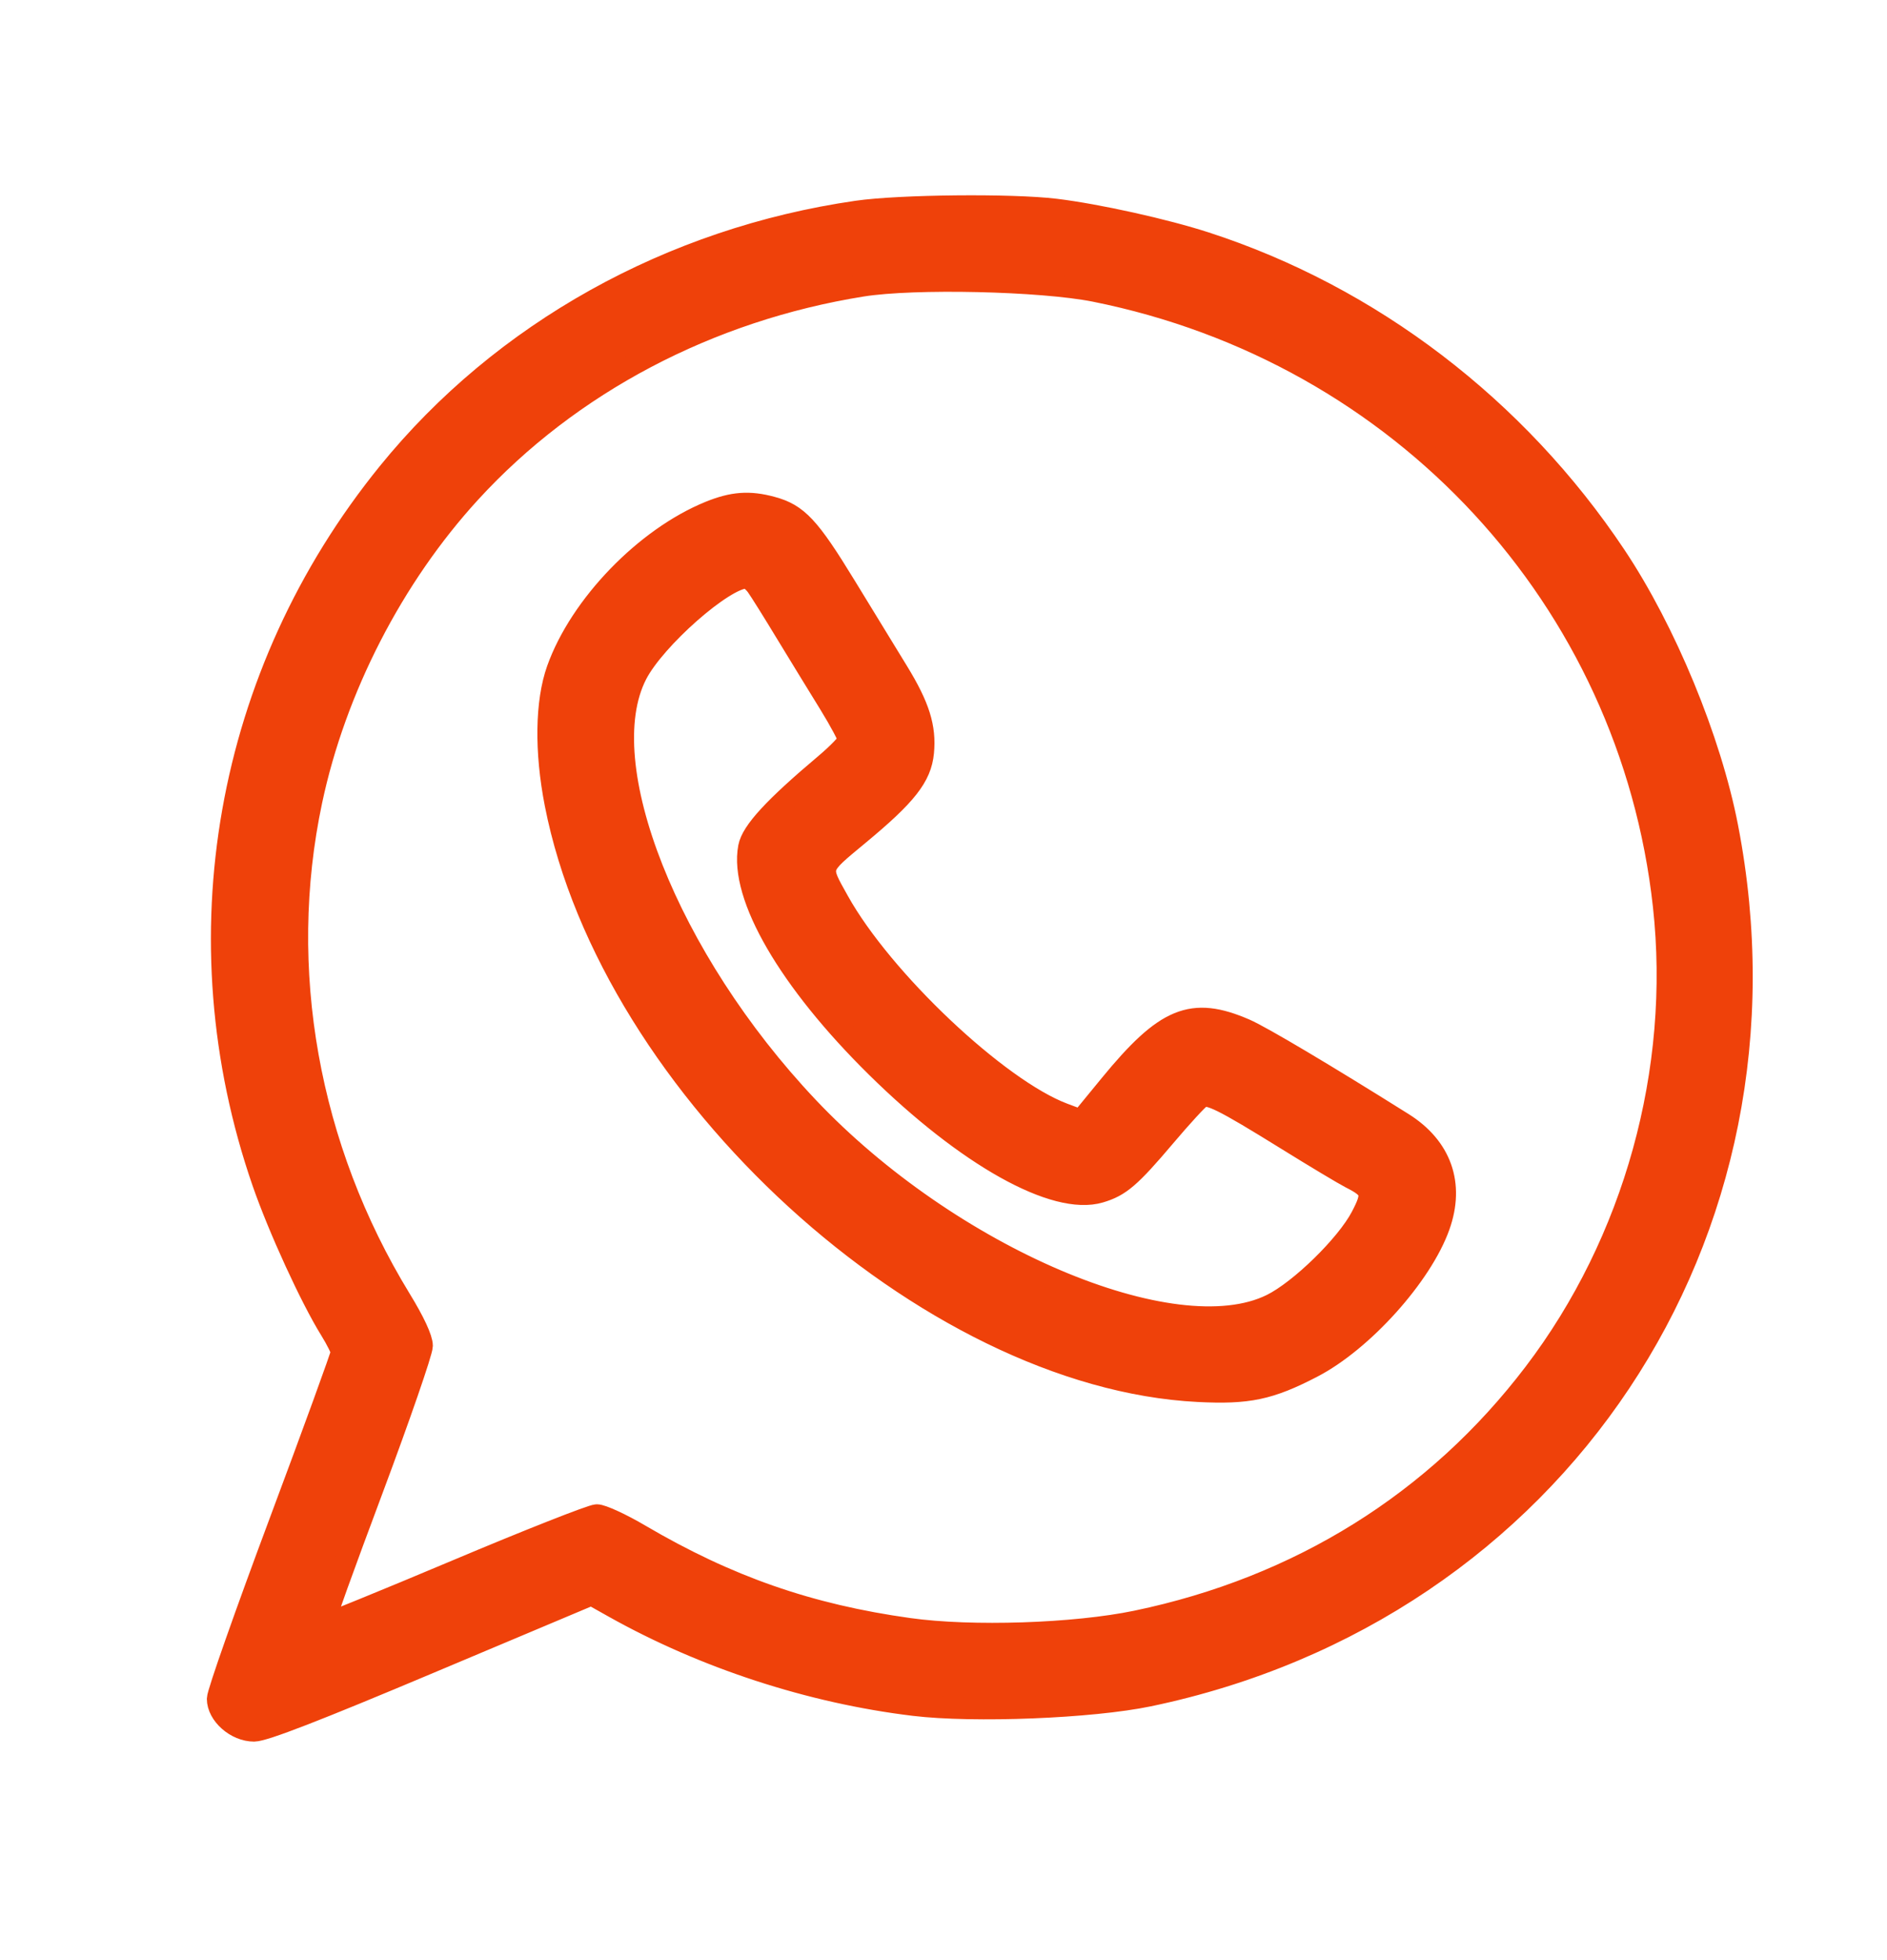 <svg width="26" height="27" viewBox="0 0 26 27" fill="none" xmlns="http://www.w3.org/2000/svg">
<path fill-rule="evenodd" clip-rule="evenodd" d="M11.809 2.914C9.243 3.284 6.921 4.578 5.349 6.516C3.108 9.278 2.462 12.93 3.622 16.284C3.841 16.916 4.284 17.882 4.555 18.318C4.639 18.454 4.708 18.593 4.708 18.626C4.708 18.66 4.324 19.716 3.854 20.973C3.384 22.23 3 23.322 3 23.4C3 23.618 3.254 23.841 3.501 23.84C3.64 23.839 4.355 23.562 5.924 22.901L8.15 21.964L8.46 22.138C9.705 22.836 11.168 23.314 12.592 23.486C13.419 23.586 15.04 23.521 15.828 23.357C21.435 22.187 24.888 17.004 23.8 11.393C23.567 10.19 22.947 8.688 22.256 7.654C20.895 5.615 18.887 4.083 16.61 3.345C16.053 3.164 15.115 2.956 14.543 2.887C13.945 2.814 12.396 2.829 11.809 2.914ZM15.085 4.008C19.313 4.854 22.46 8.254 22.924 12.477C23.173 14.745 22.52 17.104 21.14 18.916C19.789 20.692 17.904 21.867 15.658 22.334C14.807 22.511 13.388 22.558 12.523 22.437C11.145 22.245 10.027 21.855 8.818 21.145C8.56 20.993 8.292 20.87 8.223 20.871C8.154 20.872 7.283 21.215 6.287 21.635C5.29 22.055 4.467 22.39 4.457 22.38C4.447 22.37 4.748 21.536 5.126 20.527C5.504 19.517 5.813 18.622 5.814 18.538C5.814 18.44 5.705 18.205 5.516 17.897C4.241 15.812 3.801 13.346 4.291 11.032C4.619 9.487 5.412 7.944 6.478 6.781C7.851 5.283 9.766 4.274 11.878 3.936C12.598 3.821 14.347 3.861 15.085 4.008ZM9.779 7.051C8.892 7.412 7.996 8.34 7.681 9.222C7.522 9.668 7.512 10.348 7.654 11.073C8.422 14.994 12.777 18.973 16.509 19.162C17.198 19.197 17.494 19.135 18.08 18.831C18.774 18.472 19.588 17.566 19.829 16.887C20.034 16.311 19.854 15.803 19.329 15.473C18.255 14.799 17.379 14.279 17.156 14.182C16.423 13.865 16.06 14.014 15.296 14.945L14.895 15.434L14.652 15.343C13.749 15.003 12.156 13.499 11.552 12.415C11.279 11.925 11.268 11.962 11.83 11.495C12.487 10.951 12.687 10.697 12.719 10.364C12.752 10.019 12.662 9.731 12.37 9.254C12.236 9.034 11.91 8.501 11.646 8.071C11.148 7.256 10.987 7.084 10.634 6.989C10.325 6.905 10.097 6.922 9.779 7.051ZM10.428 8.072C10.474 8.136 10.658 8.43 10.837 8.726C11.017 9.021 11.283 9.457 11.43 9.694C11.576 9.931 11.695 10.155 11.695 10.191C11.695 10.227 11.55 10.379 11.372 10.529C10.667 11.123 10.361 11.455 10.32 11.671C10.194 12.341 10.874 13.511 12.078 14.697C13.322 15.923 14.538 16.603 15.156 16.419C15.432 16.337 15.57 16.219 16.052 15.65C16.282 15.378 16.505 15.136 16.548 15.111C16.652 15.051 16.847 15.148 17.725 15.692C18.123 15.939 18.521 16.177 18.609 16.222C18.912 16.375 18.929 16.438 18.759 16.762C18.555 17.152 17.914 17.778 17.521 17.972C16.178 18.636 13.081 17.317 11.127 15.249C9.2 13.21 8.136 10.521 8.769 9.289C9.021 8.797 9.976 7.957 10.282 7.957C10.317 7.957 10.382 8.009 10.428 8.072Z" fill="#EF410A" stroke="#EF410A" stroke-width="0.3"/>
</svg>
